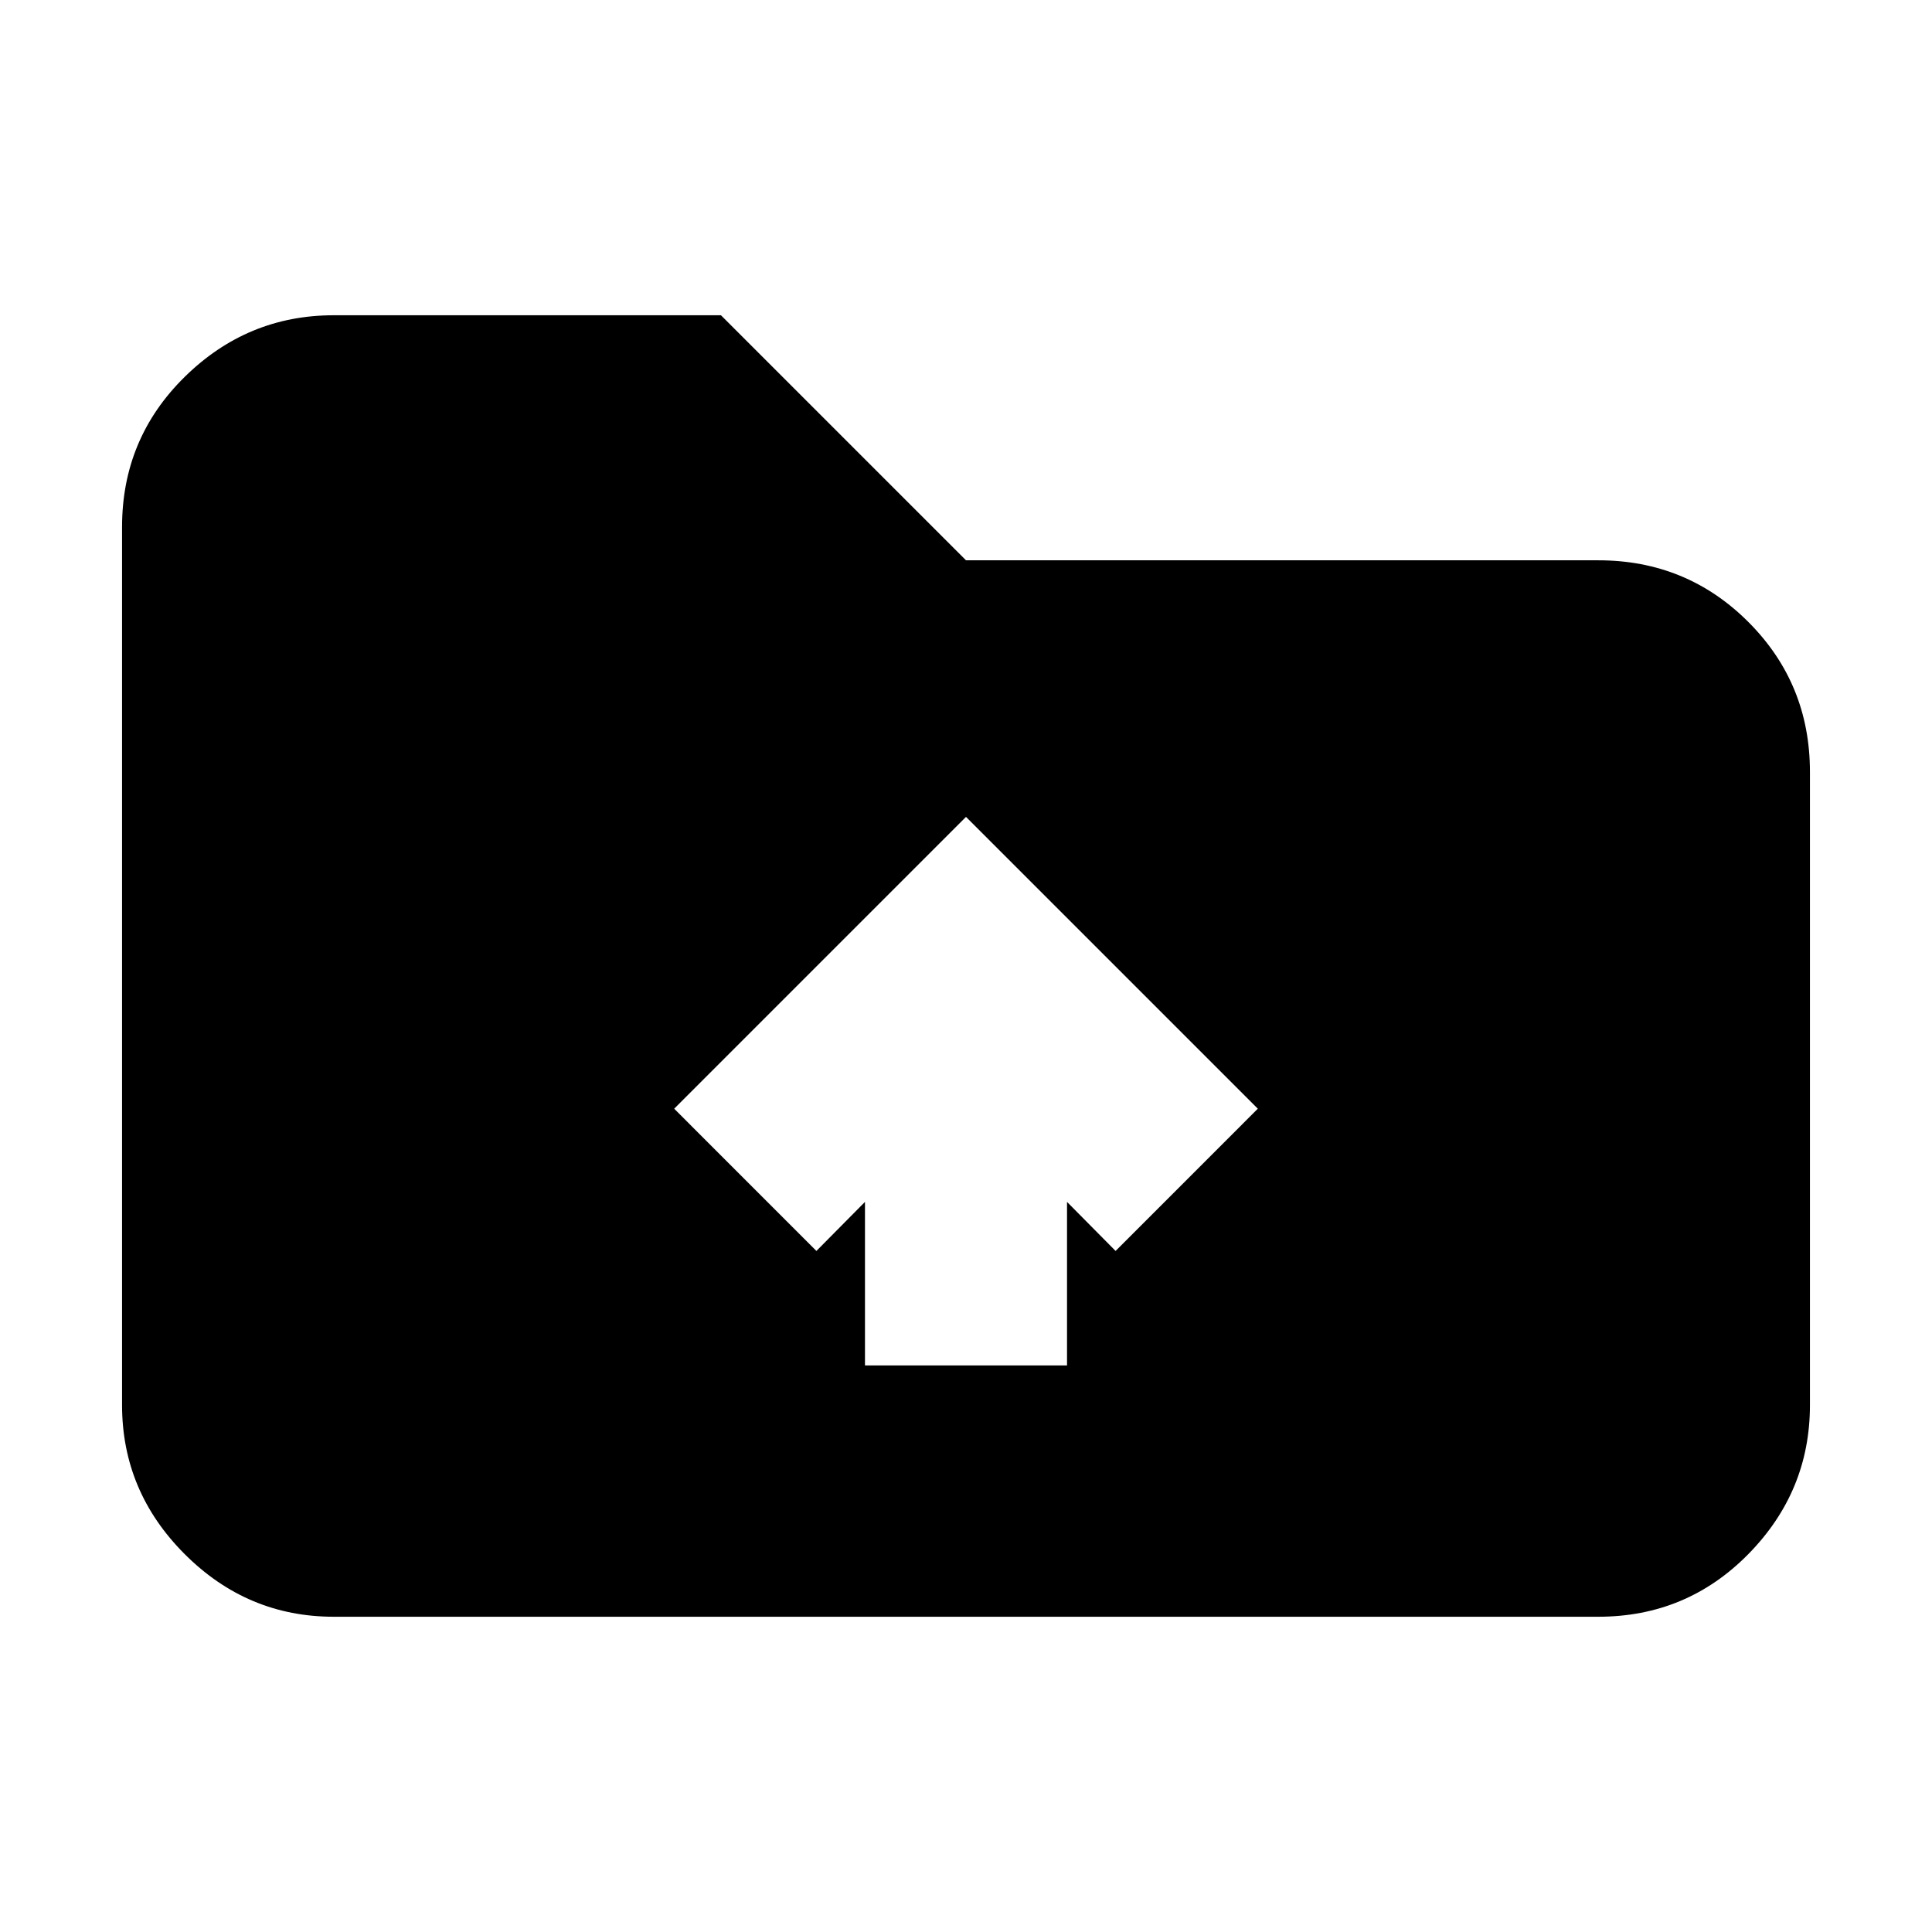 <svg xmlns="http://www.w3.org/2000/svg" height="20" viewBox="0 -960 960 960" width="20"><path d="M165.83-156.65q-42.93 0-74.06-31.12-31.12-31.13-31.12-74.06v-436.34q0-43.93 31.12-74.56 31.13-30.62 74.06-30.62h192.41L480-681.59h314.17q43.93 0 74.56 30.63 30.62 30.62 30.62 74.55v314.58q0 42.93-30.62 74.06-30.63 31.12-74.56 31.12H165.83ZM429.8-281.52h100.4v-81.26l24.13 24.37L625-409.09l-145-145-145 145 70.67 70.68 24.13-24.37v81.26Z"/></svg>